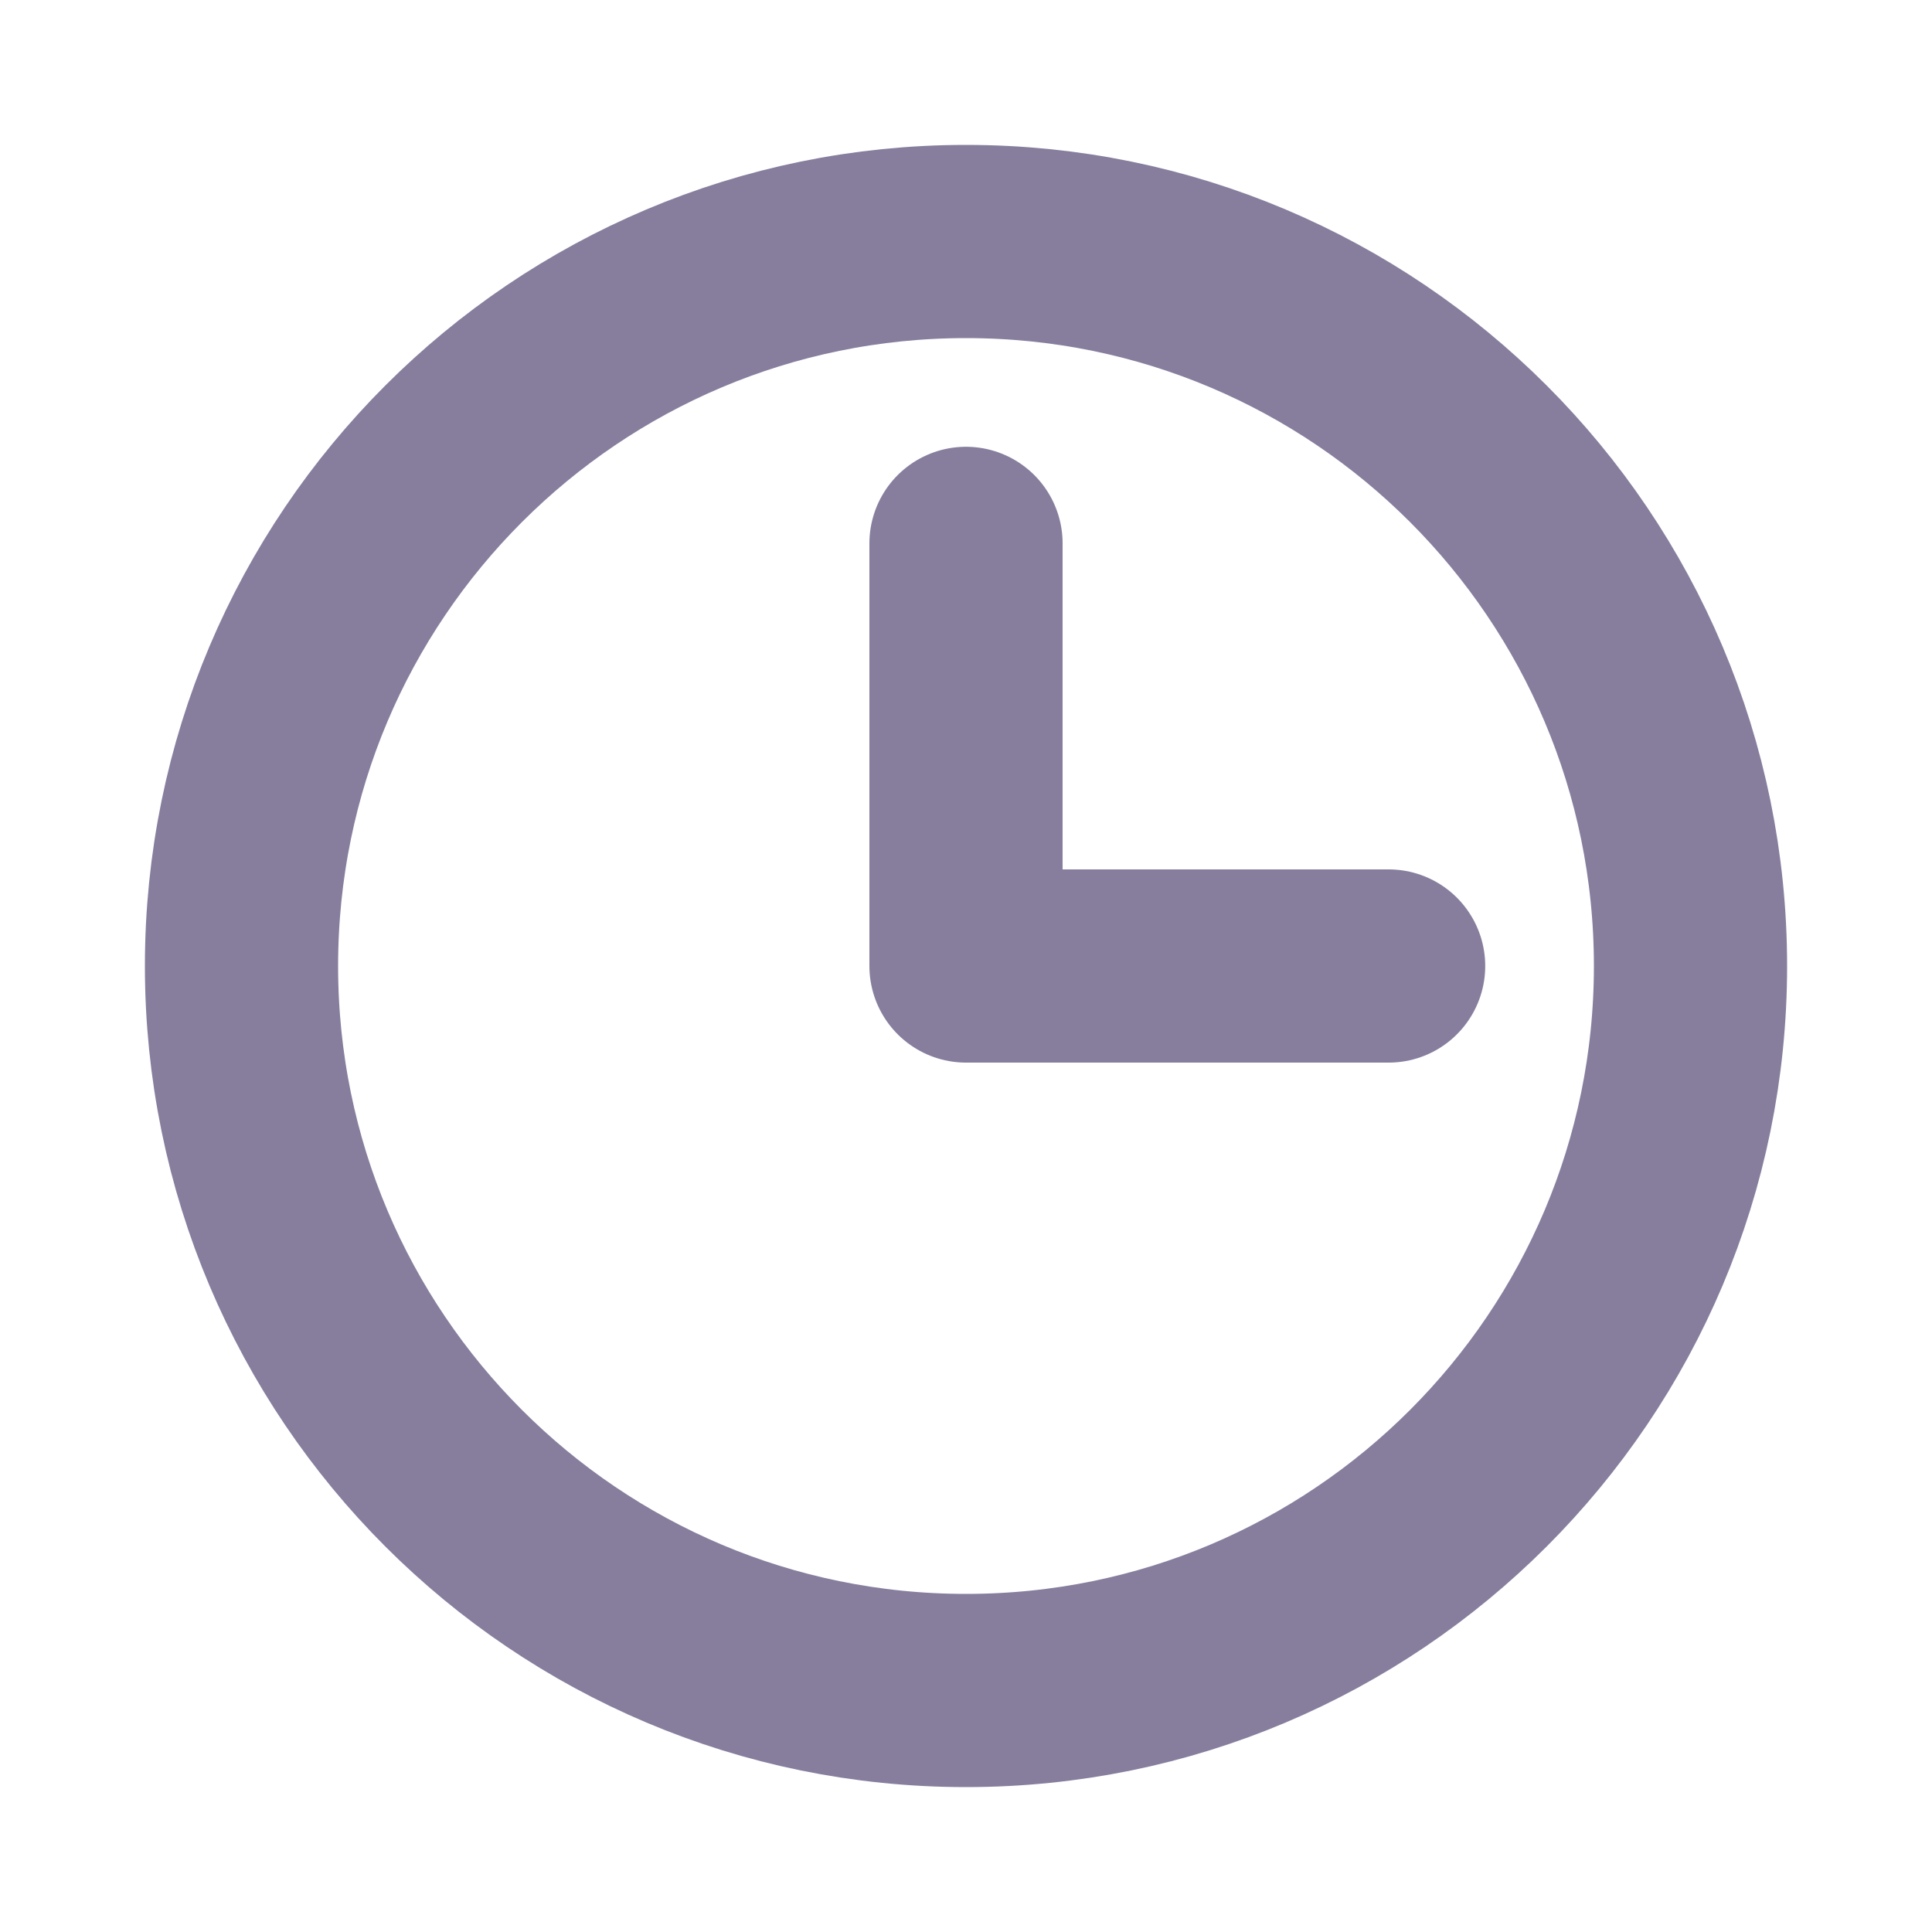 <svg width="20" height="20" viewBox="0 0 20 20" fill="none" xmlns="http://www.w3.org/2000/svg">
<path d="M10 17.5C14.142 17.5 17.5 14.142 17.5 10C17.5 5.858 14.142 2.5 10 2.5C5.858 2.5 2.5 5.858 2.5 10C2.5 14.142 5.858 17.5 10 17.5Z" stroke="#877E9E" stroke-width="2" stroke-miterlimit="10"/>
<path d="M10 5.625V10H14.375" stroke="#877E9E" stroke-width="2" stroke-linecap="round" stroke-linejoin="round"/>
</svg>
